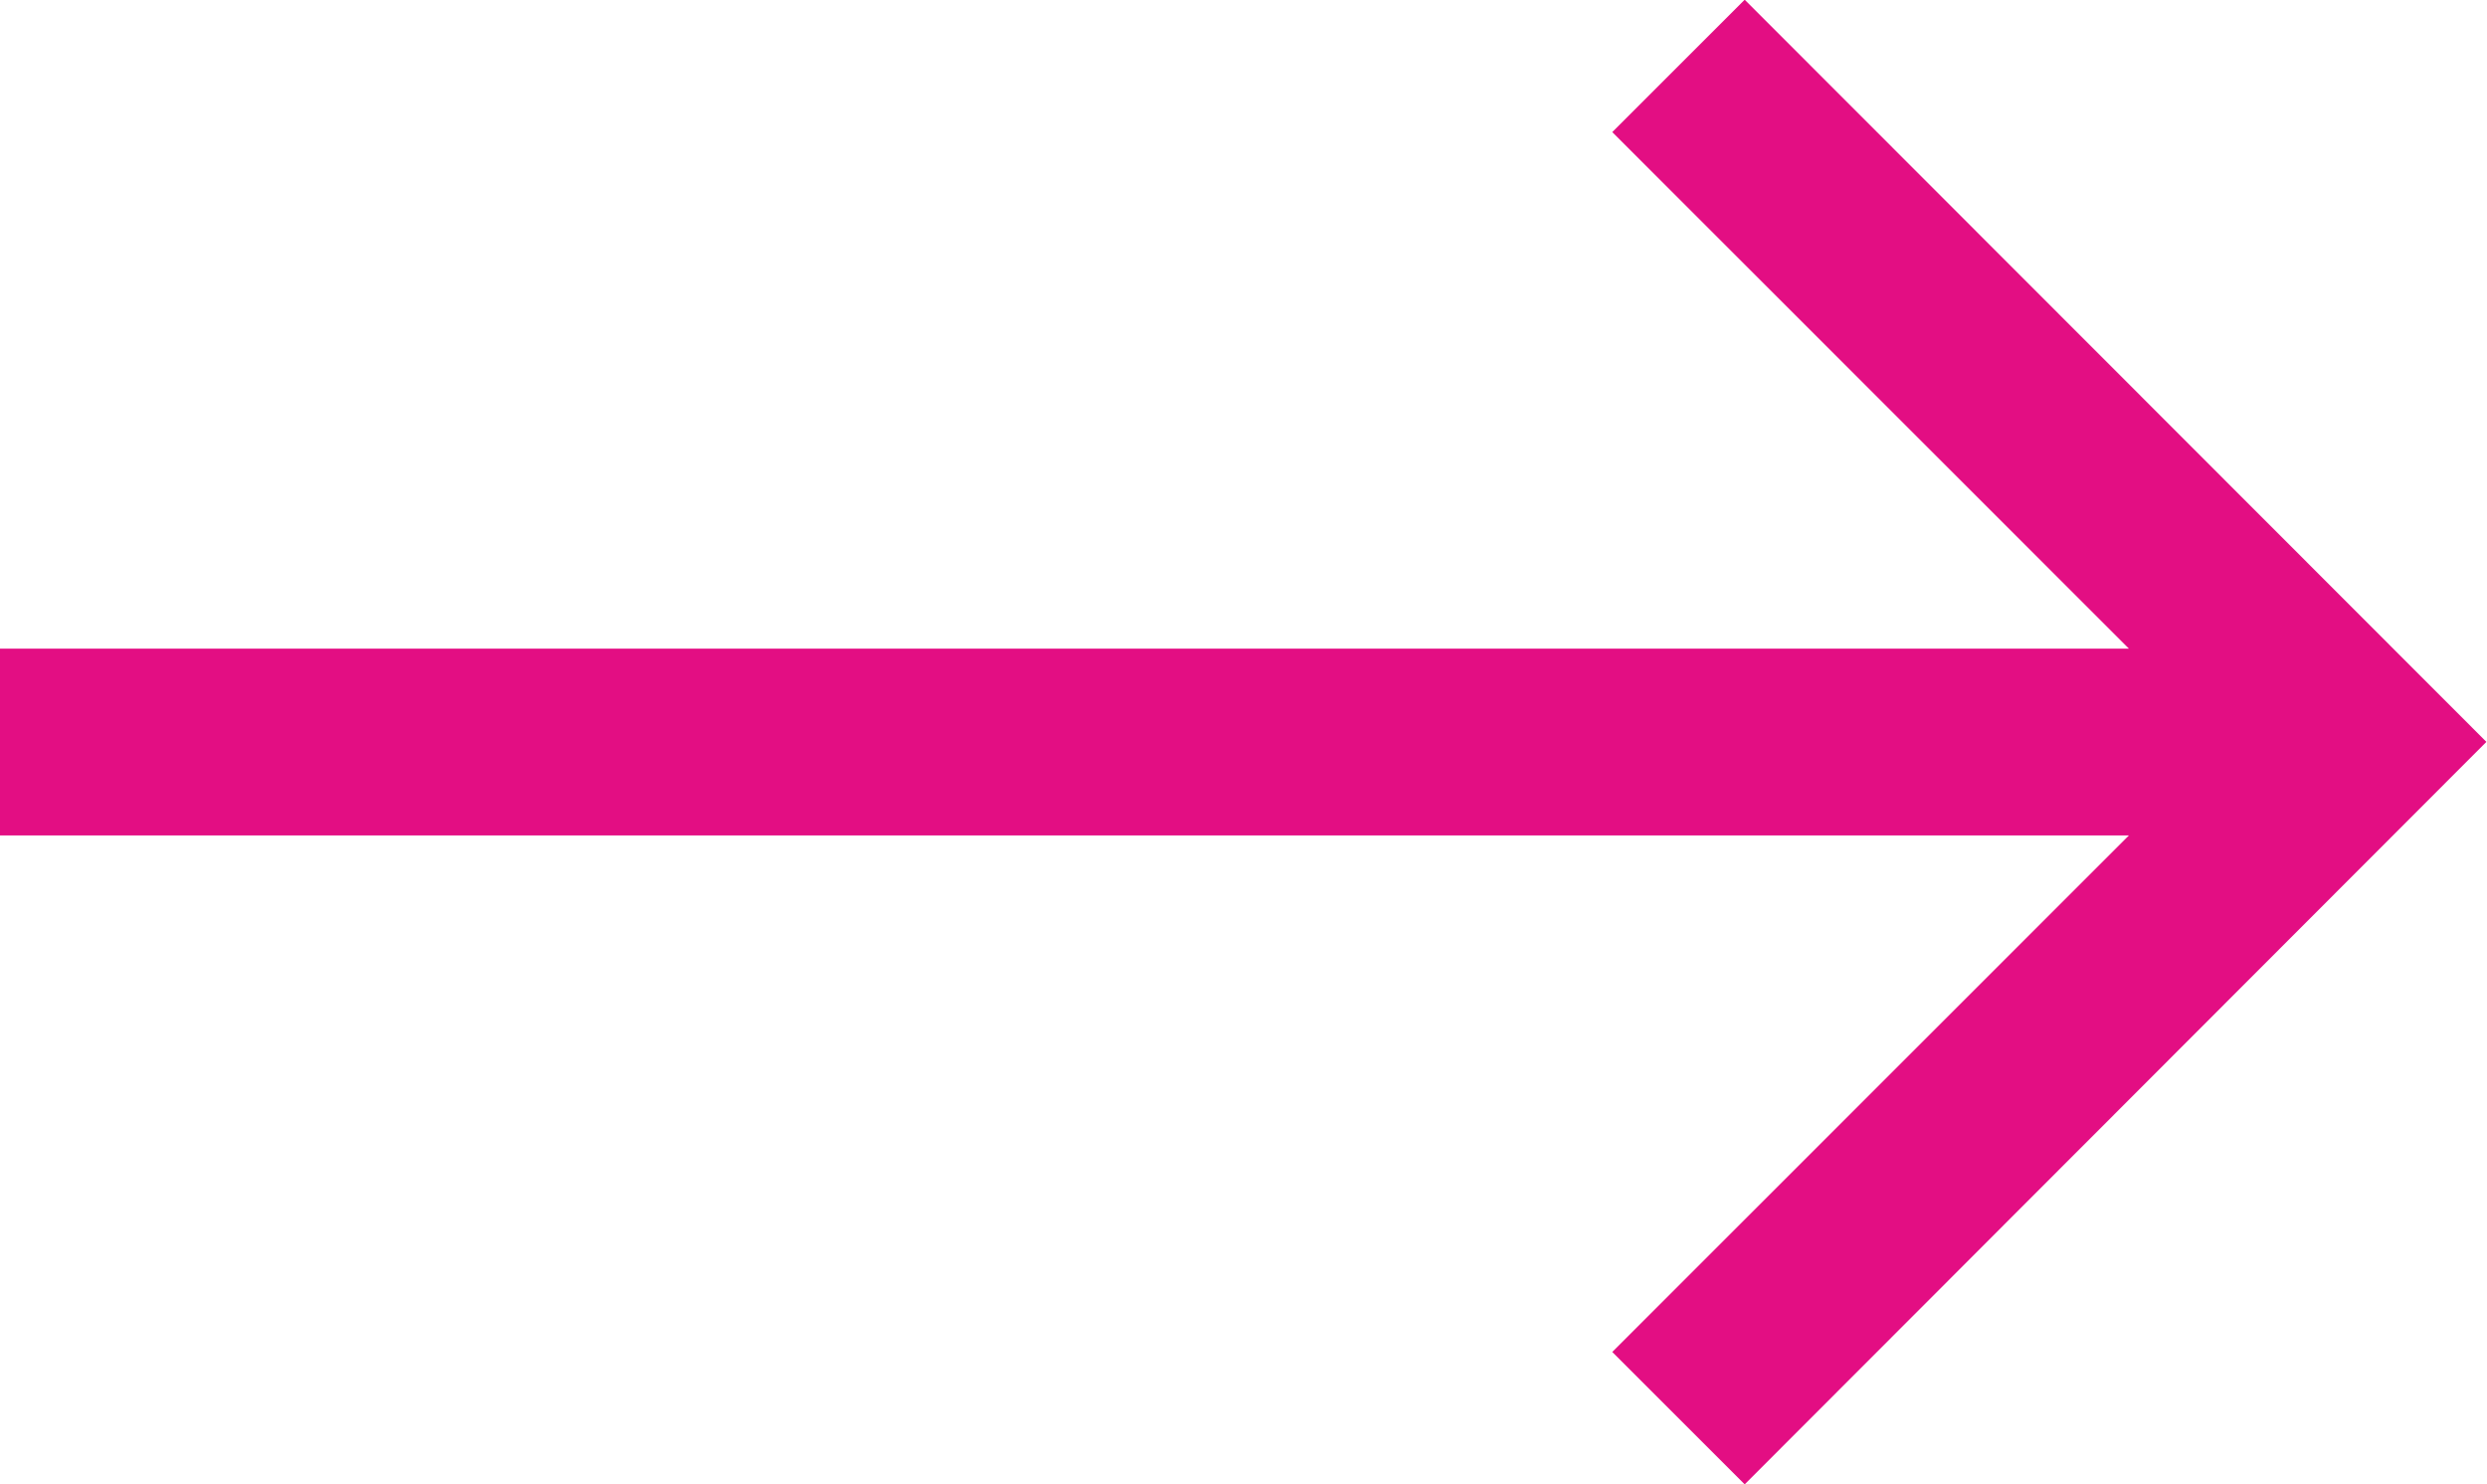 <?xml version="1.0" encoding="utf-8"?>
<!-- Generator: Adobe Illustrator 20.1.0, SVG Export Plug-In . SVG Version: 6.00 Build 0)  -->
<svg version="1.1" id="Слой_1" xmlns="http://www.w3.org/2000/svg" xmlns:xlink="http://www.w3.org/1999/xlink" x="0px" y="0px"
	 width="837.6px" height="500px" viewBox="0 0 837.6 500" enable-background="new 0 0 837.6 500" xml:space="preserve">
<g>
	<g transform="translate(-295 -2738)">
		<g>
			<path id="aqaoa" fill="#E30E83" d="M882.6,3238l-44.6-44.6l174-174H294.7v-62.9H1012l-174-174l44.6-44.6l249.8,250L882.6,3238z"
				/>
		</g>
	</g>
</g>
</svg>
